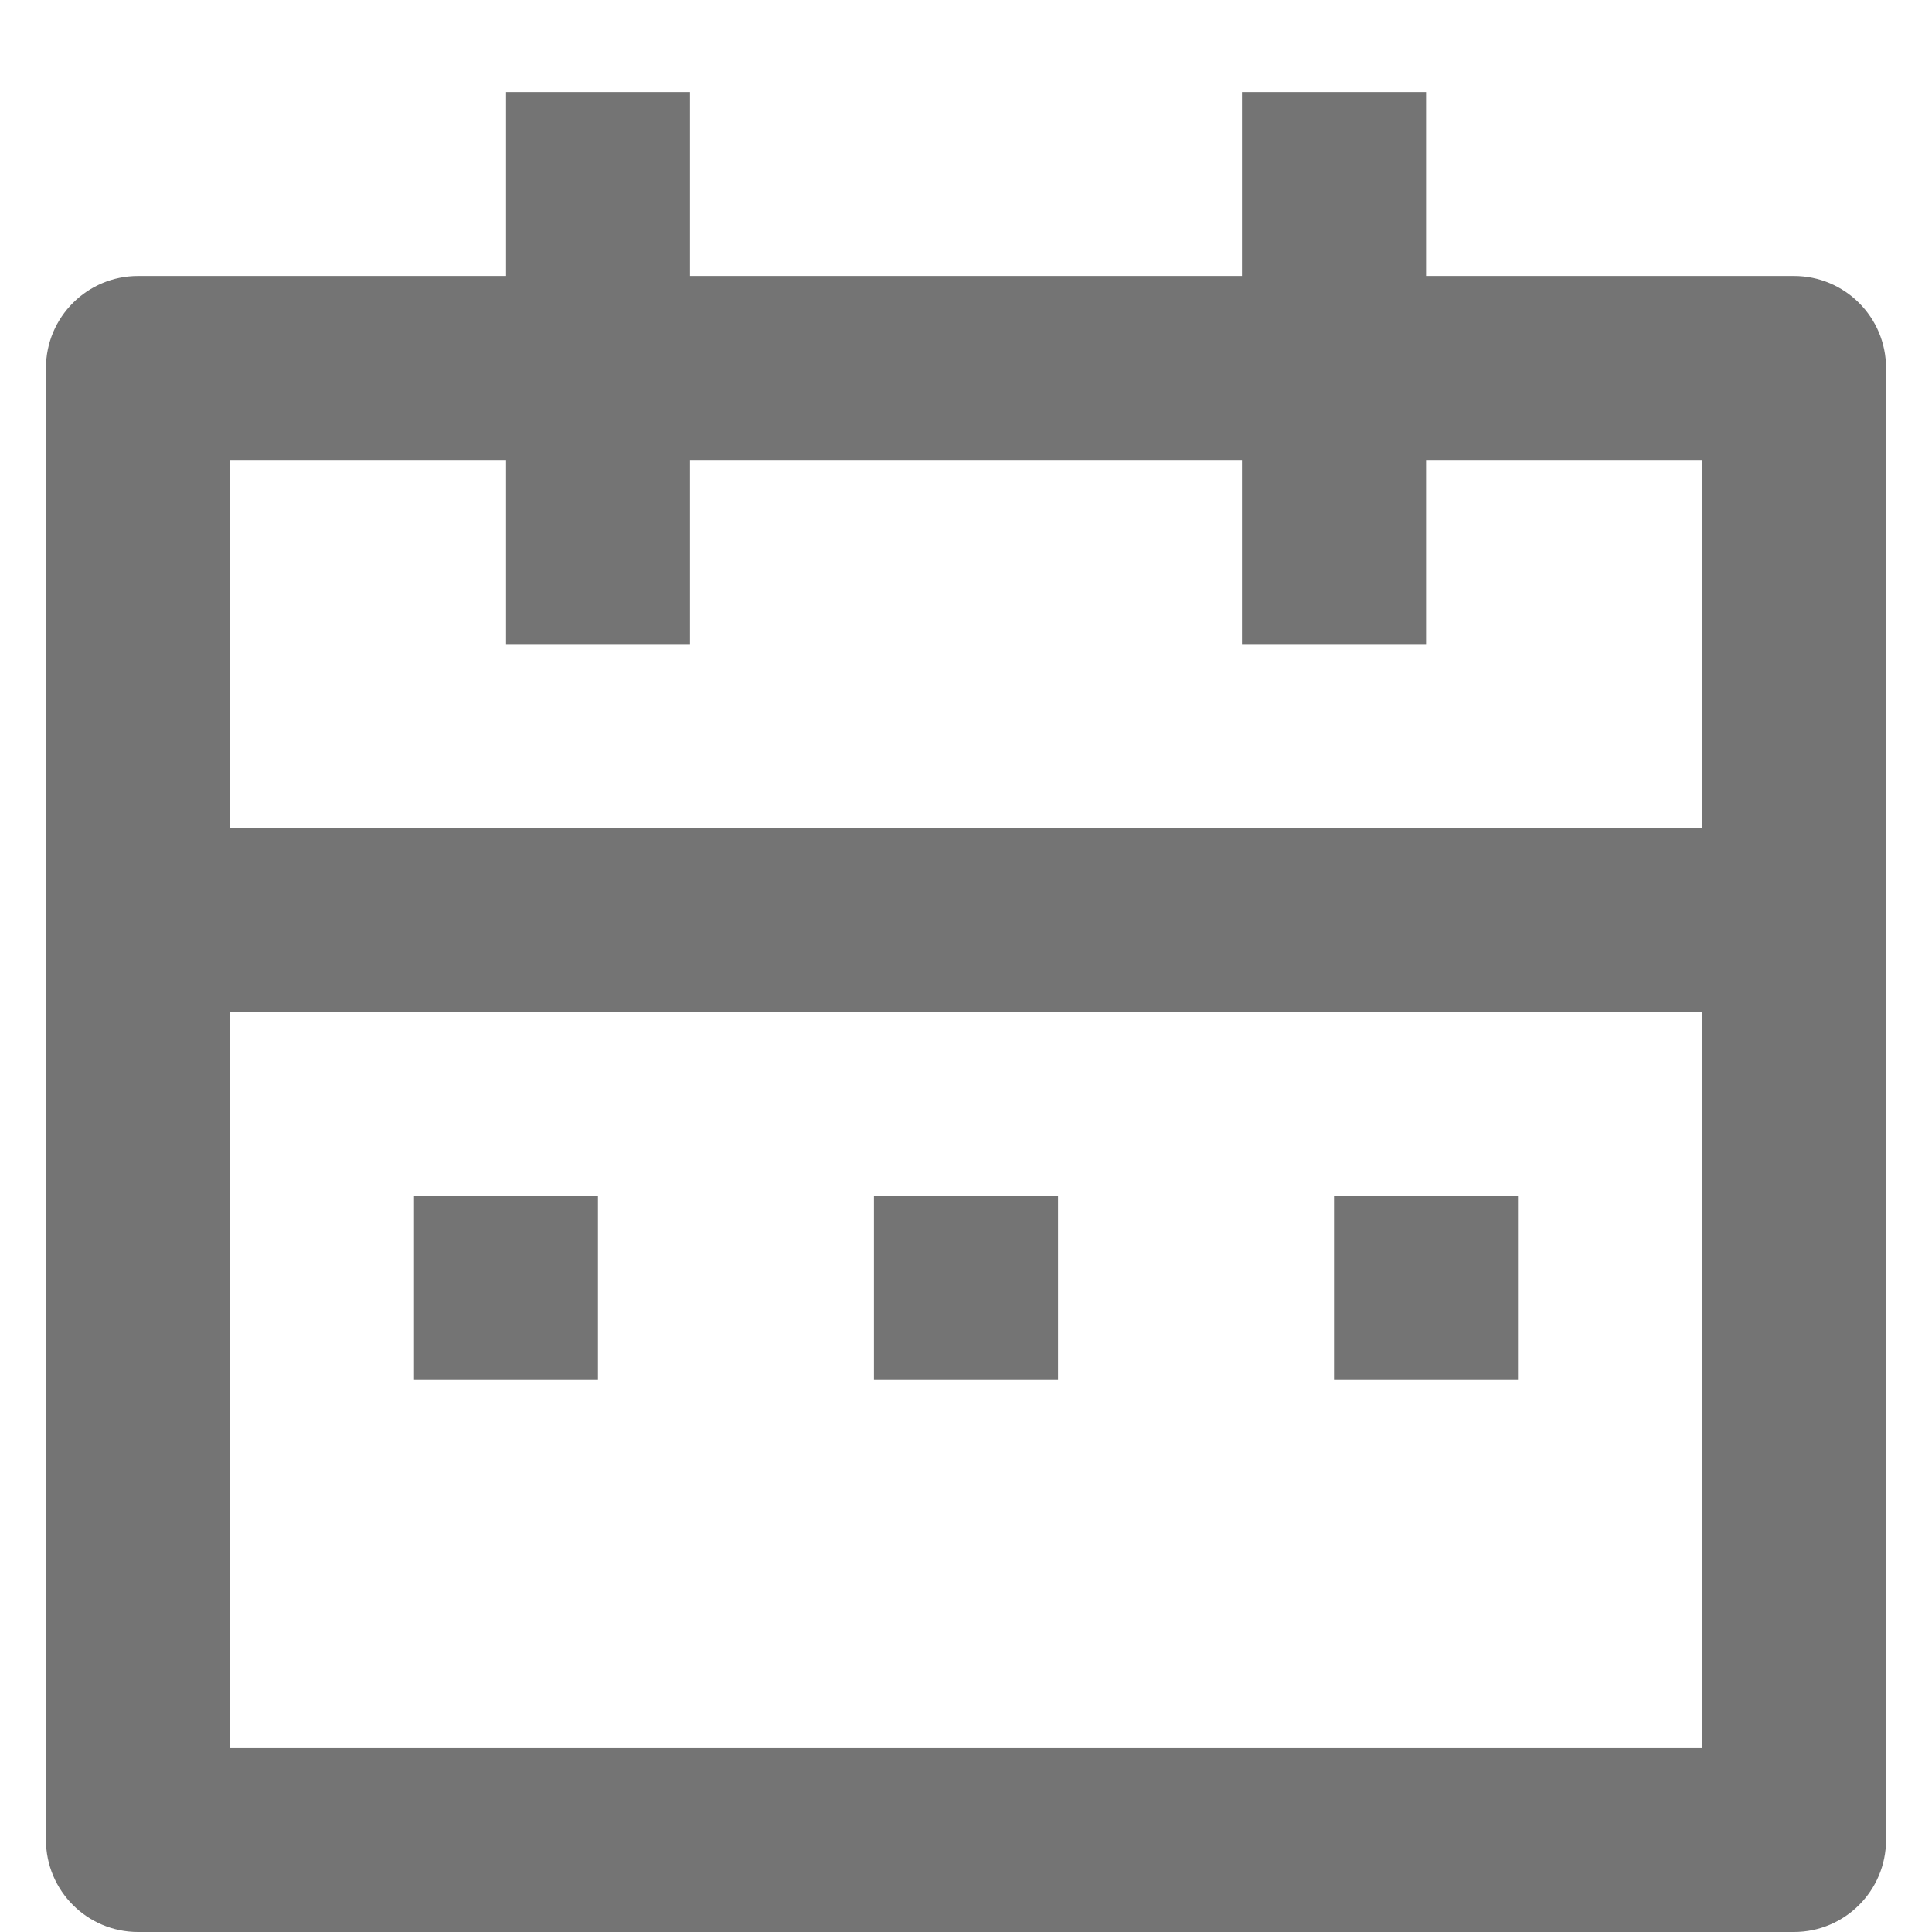 <svg width="14" height="14" viewBox="0 0 14 14" fill="none" xmlns="http://www.w3.org/2000/svg">
<path d="M5 0.667V2H9V0.667H10.334V2H13C13.368 2 13.667 2.298 13.667 2.667V13.333C13.667 13.701 13.368 14 13 14H1C0.632 14 0.333 13.701 0.333 13.333V2.667C0.333 2.298 0.632 2 1 2H3.667V0.667H5ZM12.334 7.333H1.667V12.667H12.334V7.333ZM4.333 8.667V10H3V8.667H4.333ZM7.667 8.667V10H6.333V8.667H7.667ZM11 8.667V10H9.667V8.667H11ZM3.667 3.333H1.667V6H12.334V3.333H10.334V4.667H9V3.333H5V4.667H3.667V3.333Z" fill="#747474"/>
</svg>
